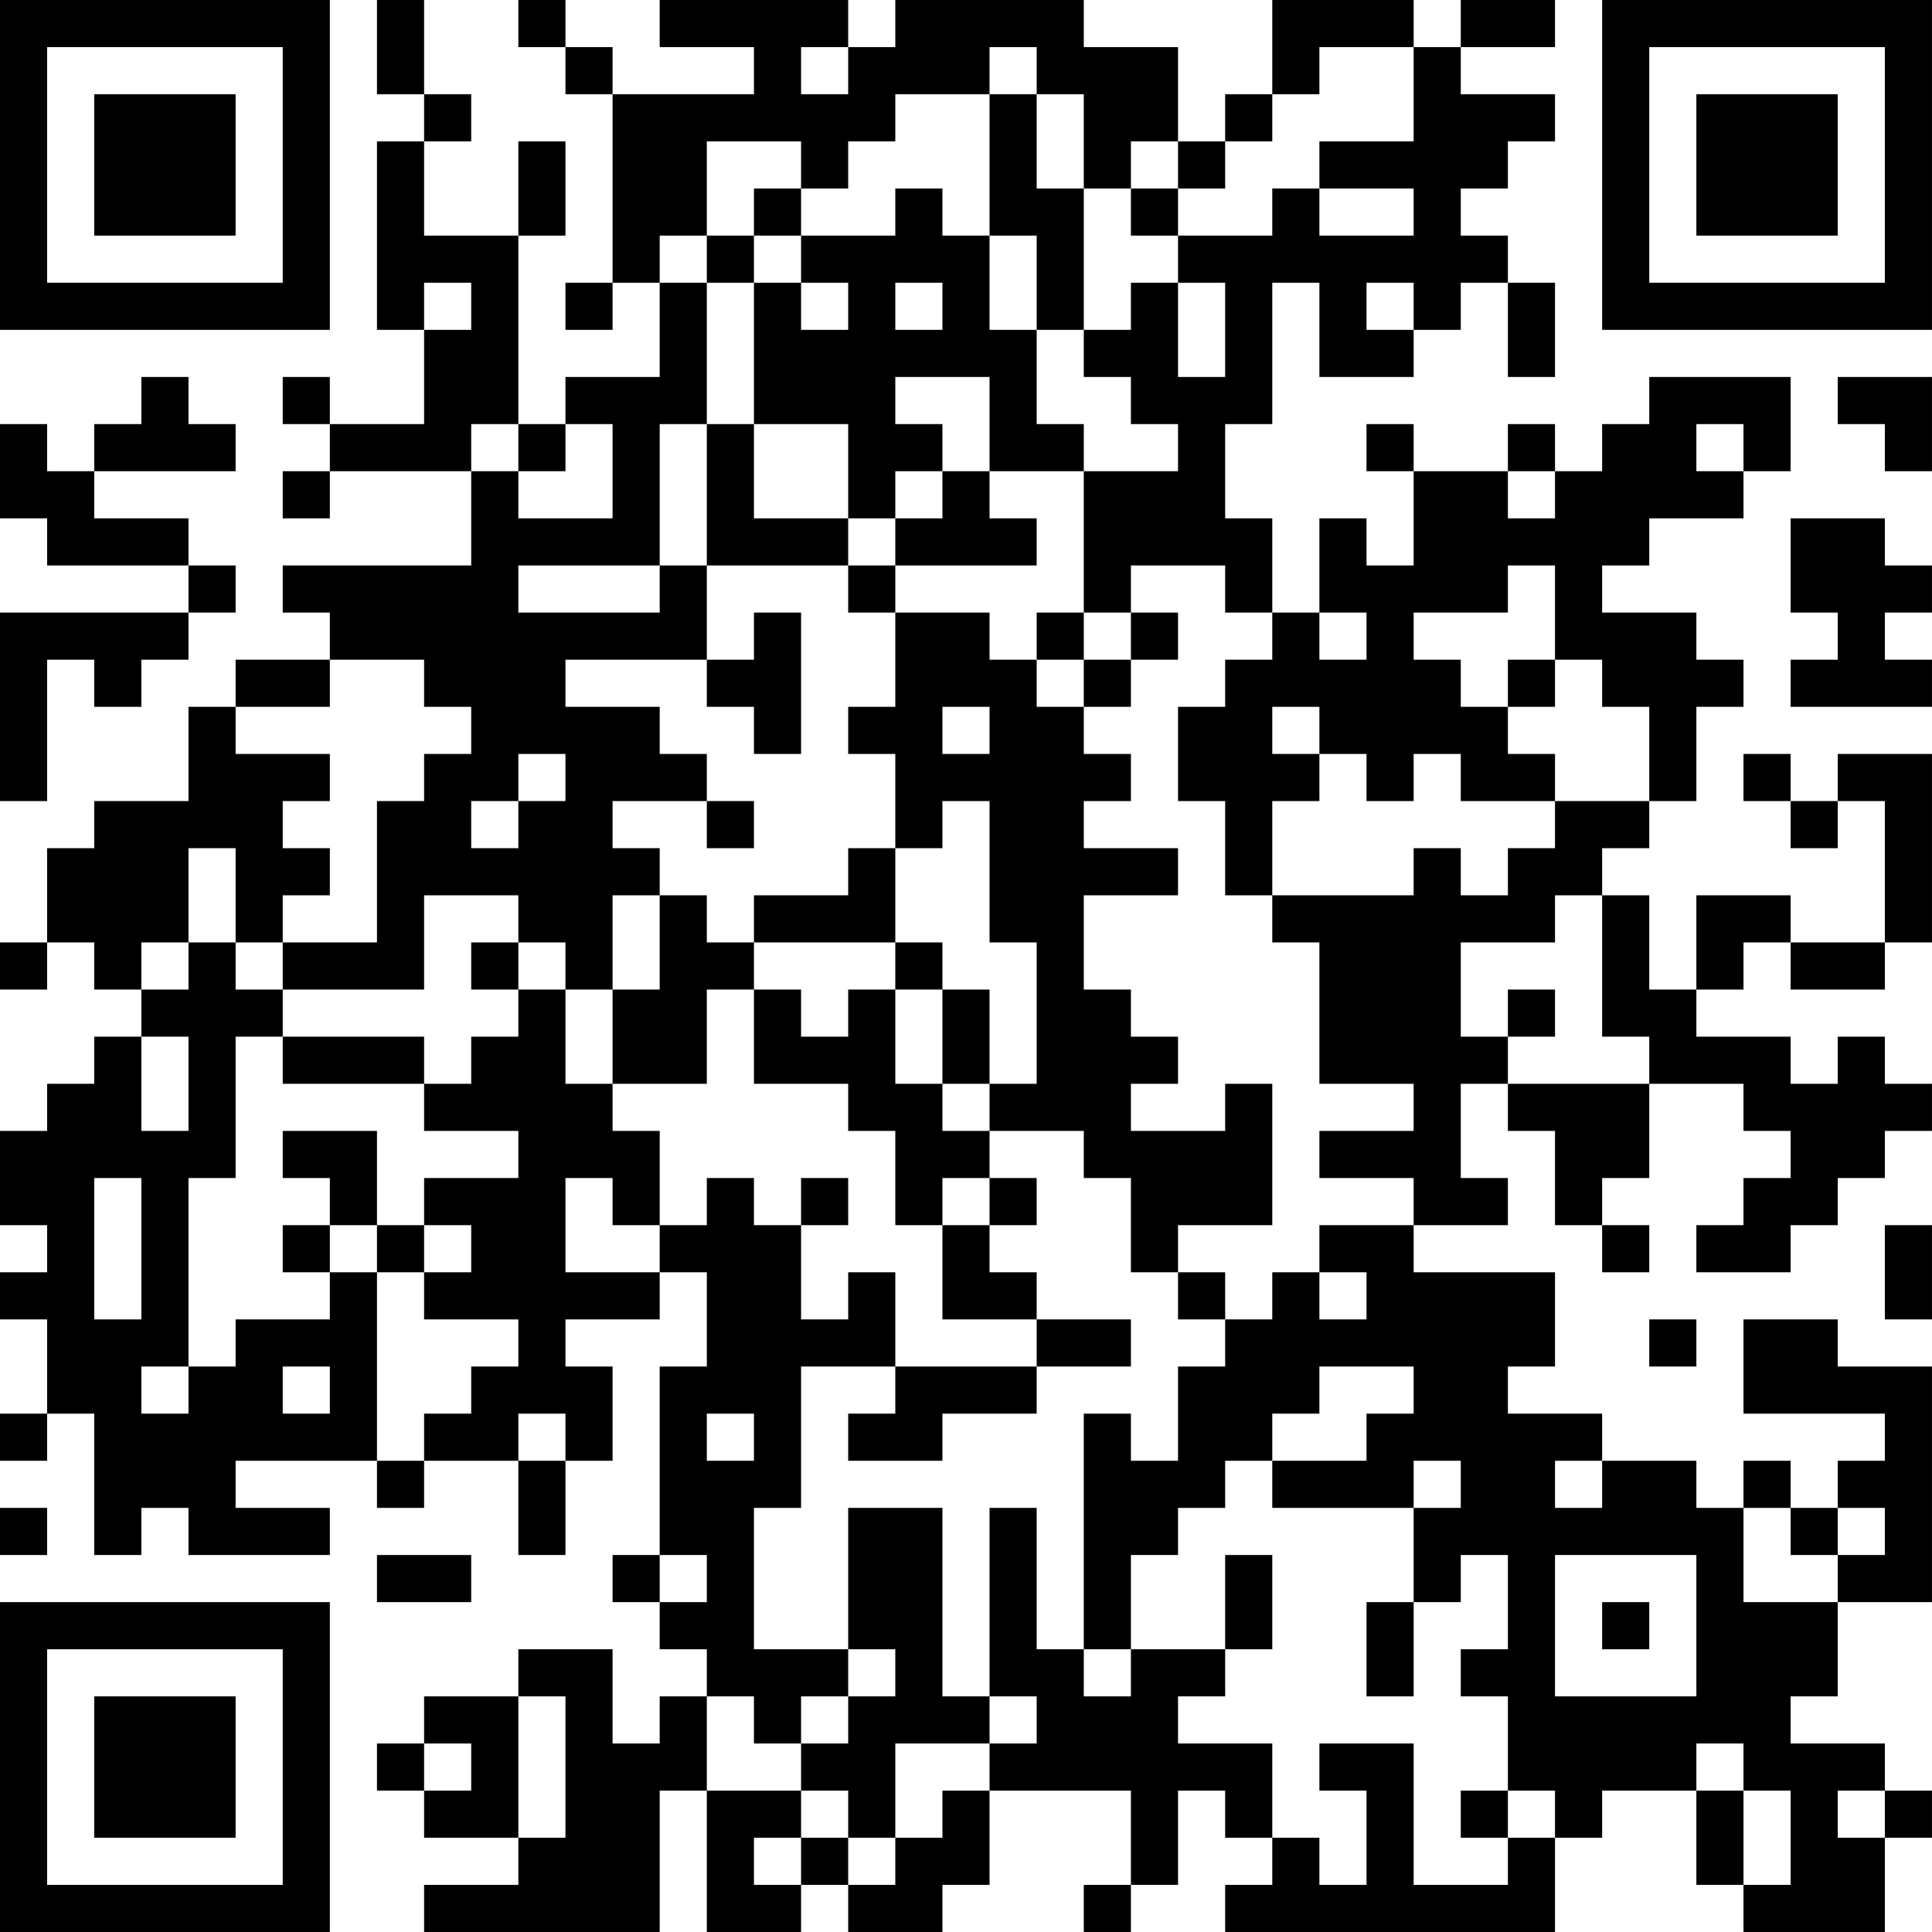 <?xml version="1.0" encoding="UTF-8"?>
<svg xmlns="http://www.w3.org/2000/svg" version="1.1" width="200" height="200" viewBox="0 0 200 200"><rect x="0" y="0" width="200" height="200" fill="#ffffff"/><g transform="scale(4.878)"><g transform="translate(0,0)"><path fill-rule="evenodd" d="M8 0L8 2L9 2L9 3L8 3L8 7L9 7L9 9L7 9L7 8L6 8L6 9L7 9L7 10L6 10L6 11L7 11L7 10L10 10L10 12L6 12L6 13L7 13L7 14L5 14L5 15L4 15L4 17L2 17L2 18L1 18L1 20L0 20L0 21L1 21L1 20L2 20L2 21L3 21L3 22L2 22L2 23L1 23L1 24L0 24L0 26L1 26L1 27L0 27L0 28L1 28L1 30L0 30L0 31L1 31L1 30L2 30L2 33L3 33L3 32L4 32L4 33L7 33L7 32L5 32L5 31L8 31L8 32L9 32L9 31L11 31L11 33L12 33L12 31L13 31L13 29L12 29L12 28L14 28L14 27L15 27L15 29L14 29L14 33L13 33L13 34L14 34L14 35L15 35L15 36L14 36L14 37L13 37L13 35L11 35L11 36L9 36L9 37L8 37L8 38L9 38L9 39L11 39L11 40L9 40L9 41L14 41L14 38L15 38L15 41L17 41L17 40L18 40L18 41L20 41L20 40L21 40L21 38L24 38L24 40L23 40L23 41L24 41L24 40L25 40L25 38L26 38L26 39L27 39L27 40L26 40L26 41L33 41L33 39L34 39L34 38L36 38L36 40L37 40L37 41L40 41L40 39L41 39L41 38L40 38L40 37L38 37L38 36L39 36L39 34L41 34L41 29L39 29L39 28L37 28L37 30L40 30L40 31L39 31L39 32L38 32L38 31L37 31L37 32L36 32L36 31L34 31L34 30L32 30L32 29L33 29L33 27L30 27L30 26L32 26L32 25L31 25L31 23L32 23L32 24L33 24L33 26L34 26L34 27L35 27L35 26L34 26L34 25L35 25L35 23L37 23L37 24L38 24L38 25L37 25L37 26L36 26L36 27L38 27L38 26L39 26L39 25L40 25L40 24L41 24L41 23L40 23L40 22L39 22L39 23L38 23L38 22L36 22L36 21L37 21L37 20L38 20L38 21L40 21L40 20L41 20L41 16L39 16L39 17L38 17L38 16L37 16L37 17L38 17L38 18L39 18L39 17L40 17L40 20L38 20L38 19L36 19L36 21L35 21L35 19L34 19L34 18L35 18L35 17L36 17L36 15L37 15L37 14L36 14L36 13L34 13L34 12L35 12L35 11L37 11L37 10L38 10L38 8L35 8L35 9L34 9L34 10L33 10L33 9L32 9L32 10L30 10L30 9L29 9L29 10L30 10L30 12L29 12L29 11L28 11L28 13L27 13L27 11L26 11L26 9L27 9L27 6L28 6L28 8L30 8L30 7L31 7L31 6L32 6L32 8L33 8L33 6L32 6L32 5L31 5L31 4L32 4L32 3L33 3L33 2L31 2L31 1L33 1L33 0L31 0L31 1L30 1L30 0L27 0L27 2L26 2L26 3L25 3L25 1L23 1L23 0L19 0L19 1L18 1L18 0L14 0L14 1L16 1L16 2L13 2L13 1L12 1L12 0L11 0L11 1L12 1L12 2L13 2L13 6L12 6L12 7L13 7L13 6L14 6L14 8L12 8L12 9L11 9L11 5L12 5L12 3L11 3L11 5L9 5L9 3L10 3L10 2L9 2L9 0ZM17 1L17 2L18 2L18 1ZM21 1L21 2L19 2L19 3L18 3L18 4L17 4L17 3L15 3L15 5L14 5L14 6L15 6L15 9L14 9L14 12L11 12L11 13L14 13L14 12L15 12L15 14L12 14L12 15L14 15L14 16L15 16L15 17L13 17L13 18L14 18L14 19L13 19L13 21L12 21L12 20L11 20L11 19L9 19L9 21L6 21L6 20L8 20L8 17L9 17L9 16L10 16L10 15L9 15L9 14L7 14L7 15L5 15L5 16L7 16L7 17L6 17L6 18L7 18L7 19L6 19L6 20L5 20L5 18L4 18L4 20L3 20L3 21L4 21L4 20L5 20L5 21L6 21L6 22L5 22L5 25L4 25L4 29L3 29L3 30L4 30L4 29L5 29L5 28L7 28L7 27L8 27L8 31L9 31L9 30L10 30L10 29L11 29L11 28L9 28L9 27L10 27L10 26L9 26L9 25L11 25L11 24L9 24L9 23L10 23L10 22L11 22L11 21L12 21L12 23L13 23L13 24L14 24L14 26L13 26L13 25L12 25L12 27L14 27L14 26L15 26L15 25L16 25L16 26L17 26L17 28L18 28L18 27L19 27L19 29L17 29L17 32L16 32L16 35L18 35L18 36L17 36L17 37L16 37L16 36L15 36L15 38L17 38L17 39L16 39L16 40L17 40L17 39L18 39L18 40L19 40L19 39L20 39L20 38L21 38L21 37L22 37L22 36L21 36L21 32L22 32L22 35L23 35L23 36L24 36L24 35L26 35L26 36L25 36L25 37L27 37L27 39L28 39L28 40L29 40L29 38L28 38L28 37L30 37L30 40L32 40L32 39L33 39L33 38L32 38L32 36L31 36L31 35L32 35L32 33L31 33L31 34L30 34L30 32L31 32L31 31L30 31L30 32L27 32L27 31L29 31L29 30L30 30L30 29L28 29L28 30L27 30L27 31L26 31L26 32L25 32L25 33L24 33L24 35L23 35L23 30L24 30L24 31L25 31L25 29L26 29L26 28L27 28L27 27L28 27L28 28L29 28L29 27L28 27L28 26L30 26L30 25L28 25L28 24L30 24L30 23L28 23L28 20L27 20L27 19L30 19L30 18L31 18L31 19L32 19L32 18L33 18L33 17L35 17L35 15L34 15L34 14L33 14L33 12L32 12L32 13L30 13L30 14L31 14L31 15L32 15L32 16L33 16L33 17L31 17L31 16L30 16L30 17L29 17L29 16L28 16L28 15L27 15L27 16L28 16L28 17L27 17L27 19L26 19L26 17L25 17L25 15L26 15L26 14L27 14L27 13L26 13L26 12L24 12L24 13L23 13L23 10L25 10L25 9L24 9L24 8L23 8L23 7L24 7L24 6L25 6L25 8L26 8L26 6L25 6L25 5L27 5L27 4L28 4L28 5L30 5L30 4L28 4L28 3L30 3L30 1L28 1L28 2L27 2L27 3L26 3L26 4L25 4L25 3L24 3L24 4L23 4L23 2L22 2L22 1ZM21 2L21 5L20 5L20 4L19 4L19 5L17 5L17 4L16 4L16 5L15 5L15 6L16 6L16 9L15 9L15 12L18 12L18 13L19 13L19 15L18 15L18 16L19 16L19 18L18 18L18 19L16 19L16 20L15 20L15 19L14 19L14 21L13 21L13 23L15 23L15 21L16 21L16 23L18 23L18 24L19 24L19 26L20 26L20 28L22 28L22 29L19 29L19 30L18 30L18 31L20 31L20 30L22 30L22 29L24 29L24 28L22 28L22 27L21 27L21 26L22 26L22 25L21 25L21 24L23 24L23 25L24 25L24 27L25 27L25 28L26 28L26 27L25 27L25 26L27 26L27 23L26 23L26 24L24 24L24 23L25 23L25 22L24 22L24 21L23 21L23 19L25 19L25 18L23 18L23 17L24 17L24 16L23 16L23 15L24 15L24 14L25 14L25 13L24 13L24 14L23 14L23 13L22 13L22 14L21 14L21 13L19 13L19 12L22 12L22 11L21 11L21 10L23 10L23 9L22 9L22 7L23 7L23 4L22 4L22 2ZM24 4L24 5L25 5L25 4ZM16 5L16 6L17 6L17 7L18 7L18 6L17 6L17 5ZM21 5L21 7L22 7L22 5ZM9 6L9 7L10 7L10 6ZM19 6L19 7L20 7L20 6ZM29 6L29 7L30 7L30 6ZM3 8L3 9L2 9L2 10L1 10L1 9L0 9L0 11L1 11L1 12L4 12L4 13L0 13L0 17L1 17L1 14L2 14L2 15L3 15L3 14L4 14L4 13L5 13L5 12L4 12L4 11L2 11L2 10L5 10L5 9L4 9L4 8ZM19 8L19 9L20 9L20 10L19 10L19 11L18 11L18 9L16 9L16 11L18 11L18 12L19 12L19 11L20 11L20 10L21 10L21 8ZM39 8L39 9L40 9L40 10L41 10L41 8ZM10 9L10 10L11 10L11 11L13 11L13 9L12 9L12 10L11 10L11 9ZM36 9L36 10L37 10L37 9ZM32 10L32 11L33 11L33 10ZM38 11L38 13L39 13L39 14L38 14L38 15L41 15L41 14L40 14L40 13L41 13L41 12L40 12L40 11ZM16 13L16 14L15 14L15 15L16 15L16 16L17 16L17 13ZM28 13L28 14L29 14L29 13ZM22 14L22 15L23 15L23 14ZM32 14L32 15L33 15L33 14ZM20 15L20 16L21 16L21 15ZM11 16L11 17L10 17L10 18L11 18L11 17L12 17L12 16ZM15 17L15 18L16 18L16 17ZM20 17L20 18L19 18L19 20L16 20L16 21L17 21L17 22L18 22L18 21L19 21L19 23L20 23L20 24L21 24L21 23L22 23L22 20L21 20L21 17ZM33 19L33 20L31 20L31 22L32 22L32 23L35 23L35 22L34 22L34 19ZM10 20L10 21L11 21L11 20ZM19 20L19 21L20 21L20 23L21 23L21 21L20 21L20 20ZM32 21L32 22L33 22L33 21ZM3 22L3 24L4 24L4 22ZM6 22L6 23L9 23L9 22ZM6 24L6 25L7 25L7 26L6 26L6 27L7 27L7 26L8 26L8 27L9 27L9 26L8 26L8 24ZM2 25L2 28L3 28L3 25ZM17 25L17 26L18 26L18 25ZM20 25L20 26L21 26L21 25ZM40 26L40 28L41 28L41 26ZM35 28L35 29L36 29L36 28ZM6 29L6 30L7 30L7 29ZM11 30L11 31L12 31L12 30ZM15 30L15 31L16 31L16 30ZM33 31L33 32L34 32L34 31ZM0 32L0 33L1 33L1 32ZM18 32L18 35L19 35L19 36L18 36L18 37L17 37L17 38L18 38L18 39L19 39L19 37L21 37L21 36L20 36L20 32ZM37 32L37 34L39 34L39 33L40 33L40 32L39 32L39 33L38 33L38 32ZM8 33L8 34L10 34L10 33ZM14 33L14 34L15 34L15 33ZM26 33L26 35L27 35L27 33ZM33 33L33 36L36 36L36 33ZM29 34L29 36L30 36L30 34ZM34 34L34 35L35 35L35 34ZM11 36L11 39L12 39L12 36ZM9 37L9 38L10 38L10 37ZM36 37L36 38L37 38L37 40L38 40L38 38L37 38L37 37ZM31 38L31 39L32 39L32 38ZM39 38L39 39L40 39L40 38ZM0 0L0 7L7 7L7 0ZM1 1L1 6L6 6L6 1ZM2 2L2 5L5 5L5 2ZM34 0L34 7L41 7L41 0ZM35 1L35 6L40 6L40 1ZM36 2L36 5L39 5L39 2ZM0 34L0 41L7 41L7 34ZM1 35L1 40L6 40L6 35ZM2 36L2 39L5 39L5 36Z" fill="#000000"/></g></g></svg>
